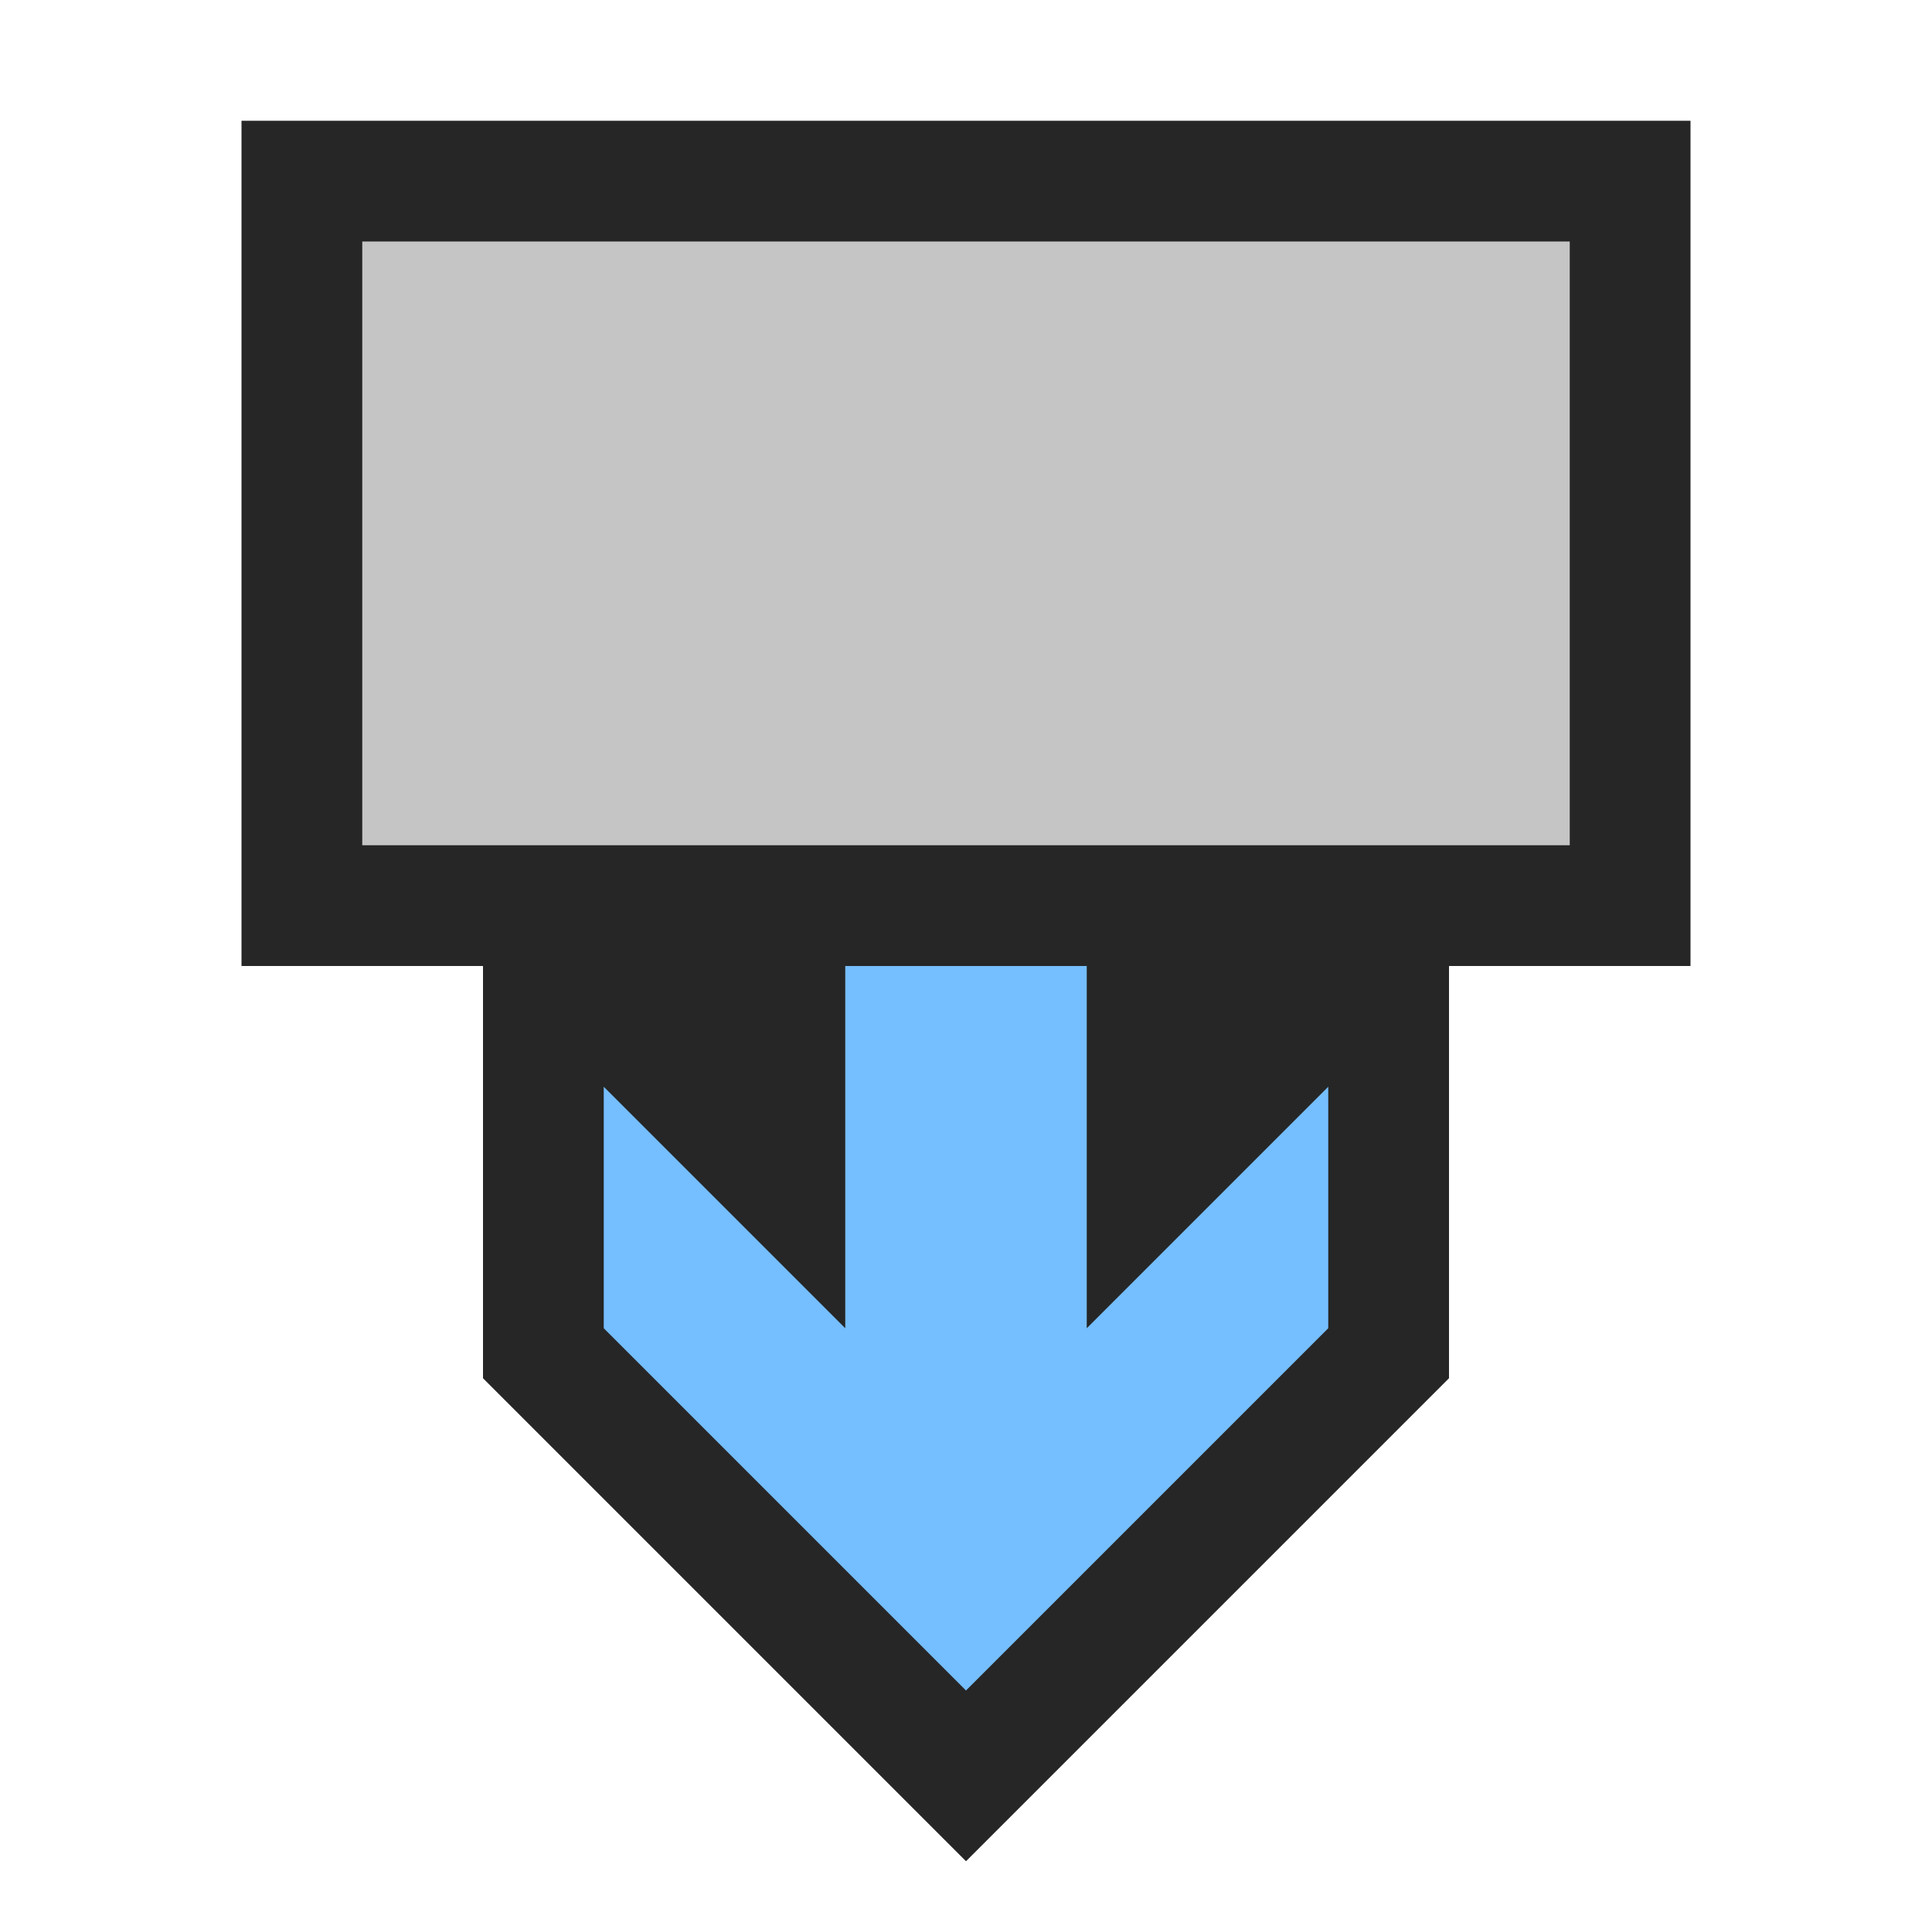 <svg xmlns="http://www.w3.org/2000/svg" width="16" height="16"><polygon points="2,1 2,8 4,8 4,11.414 8,15.414 12,11.414 12,8 14,8 14,1" fill="#262626"/><rect x="3" y="2" width="10" height="5" fill="#C5C5C5"/><polygon points="9,8 7,8 7,11 5,9 5,11 8,14 11,11 11,9 9,11" fill="#75BEFF"/></svg>